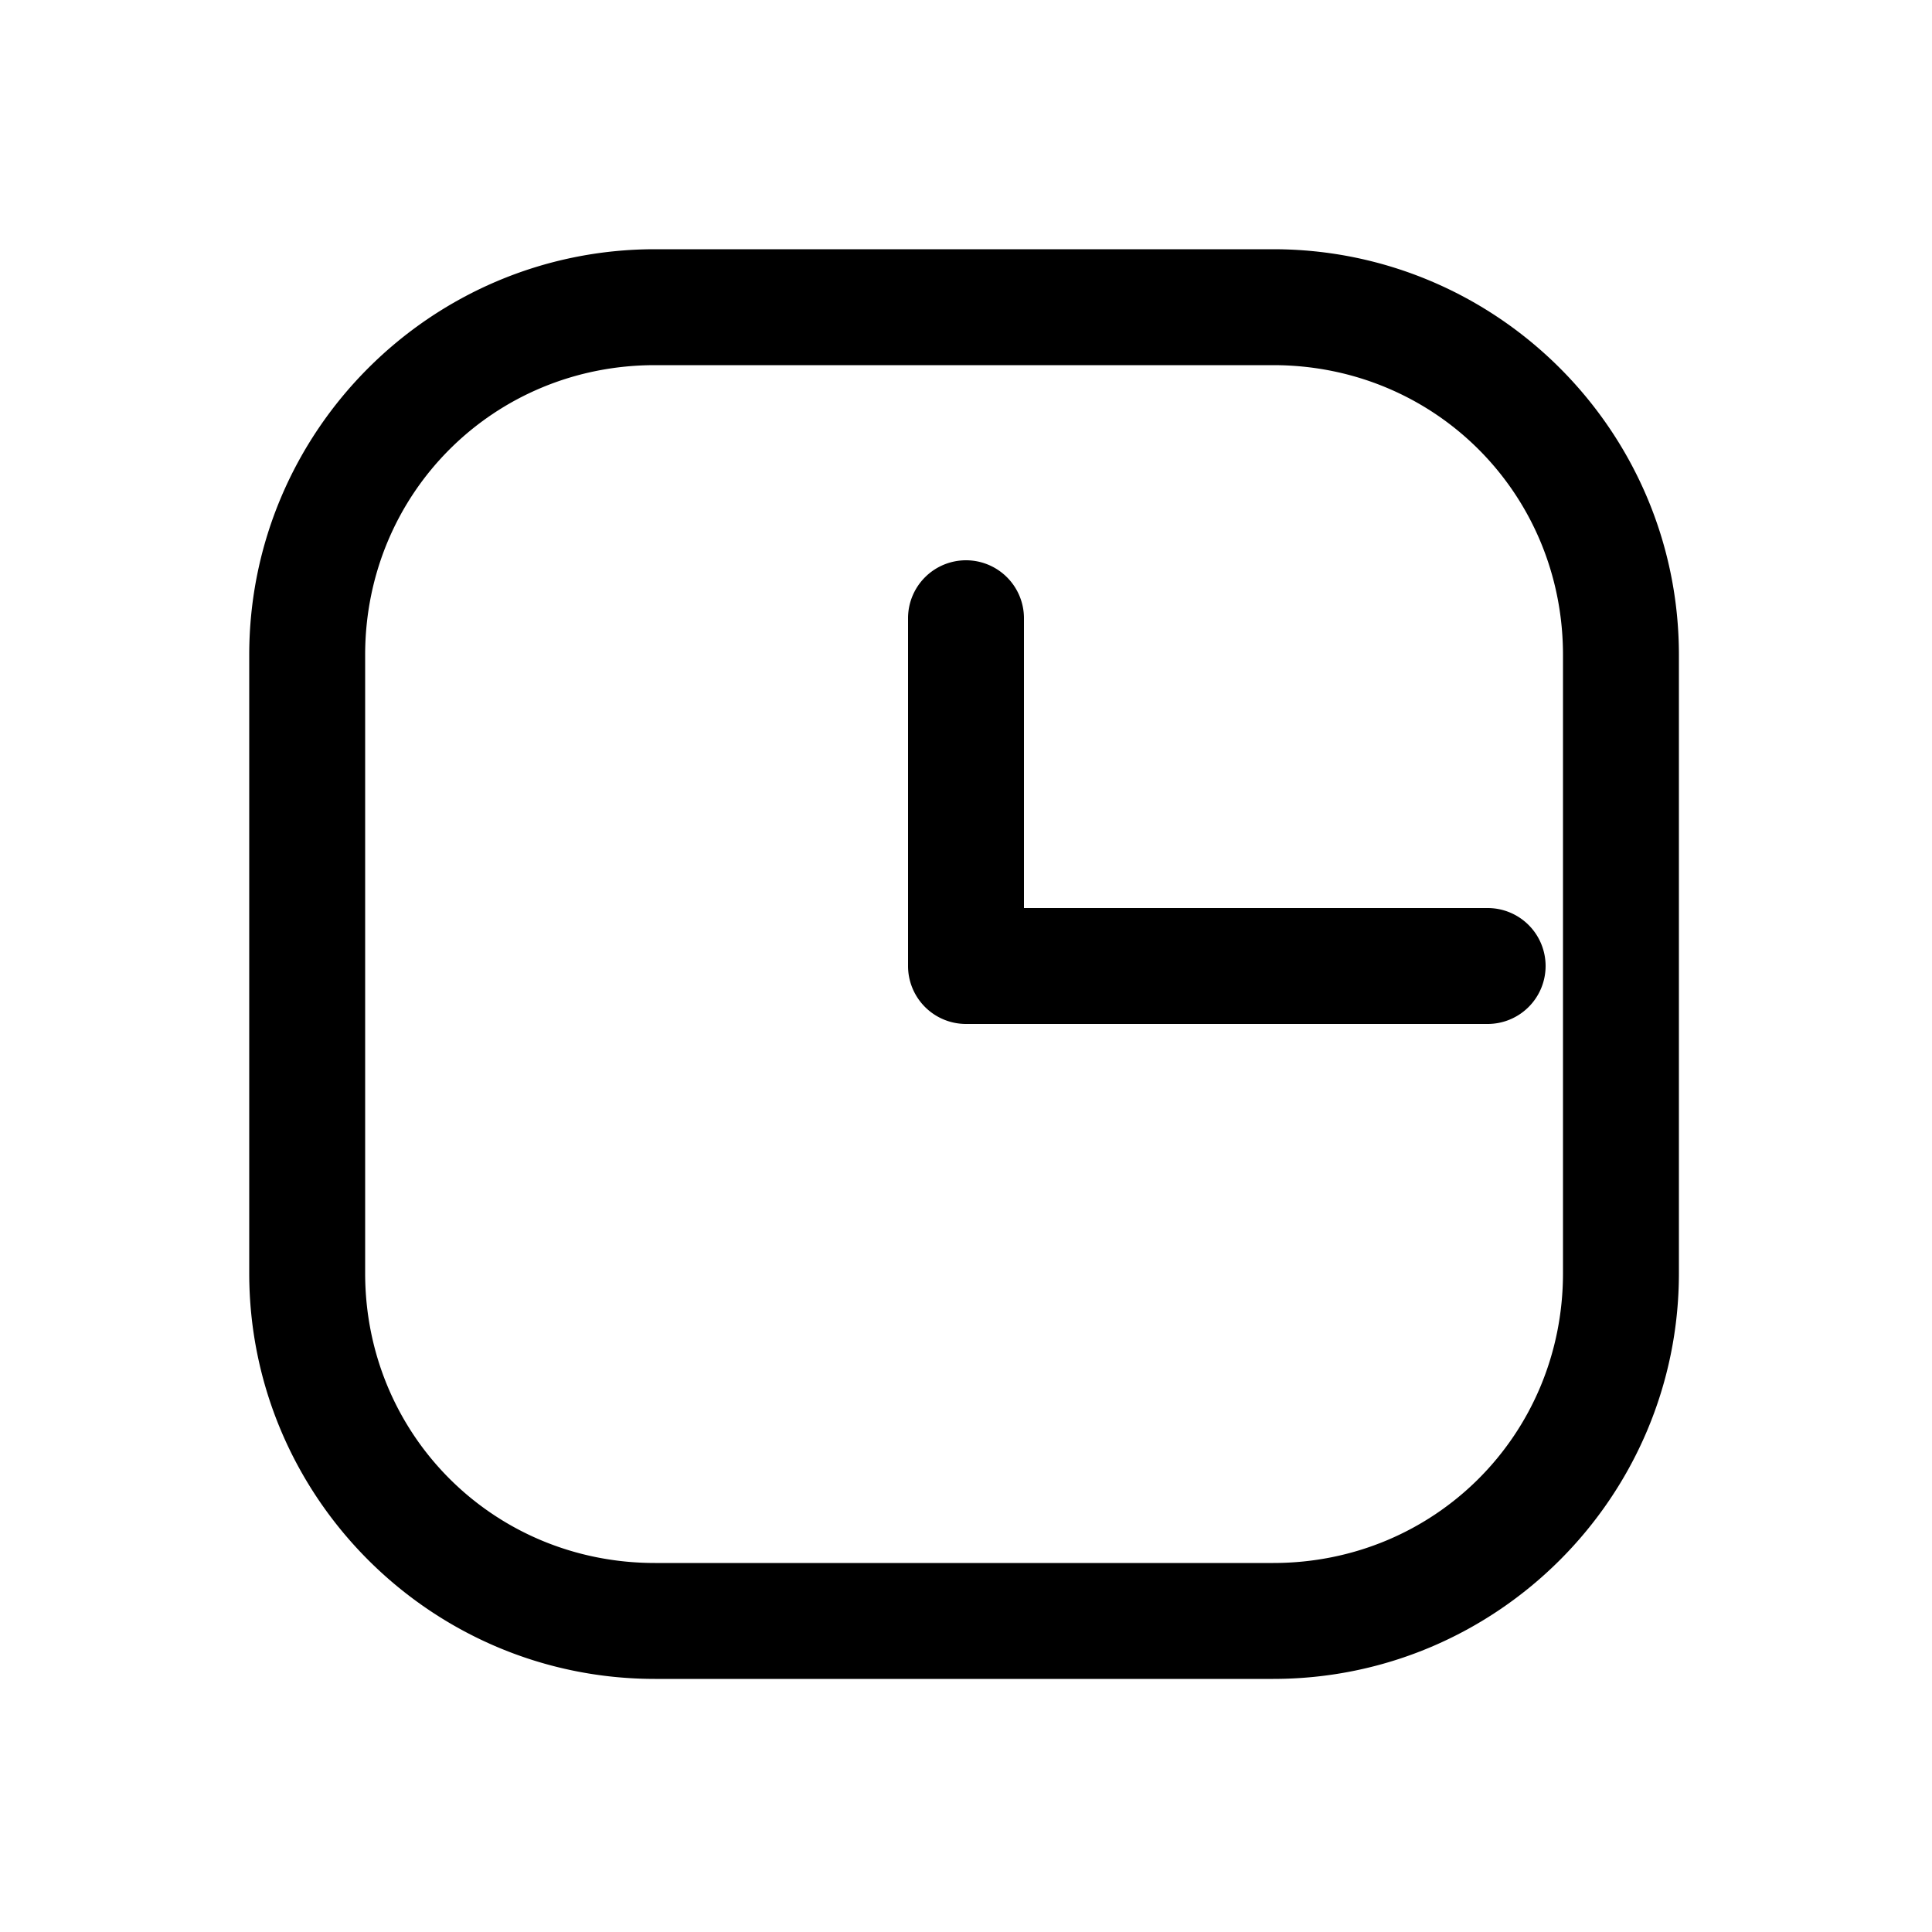 <svg xmlns="http://www.w3.org/2000/svg" width="1000" height="1000" viewBox="0 0 1000 1000"><path d="M0-30A30.003 30.003 0 0 0-30 0v270a30 30 0 0 0 30 30 30 30 0 0 0 30-30V30h150a30 30 0 0 0 30-30 30 30 0 0 0-30-30Zm371-131c0-115.821-94.179-210-210-210h-320c-115.821 0-210 94.179-210 210v320c0 115.821 94.179 210 210 210h320c115.821 0 210-94.179 210-210zm-60 0v320c0 83.619-66.381 150-150 150h-320c-83.619 0-150-66.381-150-150v-320c0-83.619 66.381-150 150-150h320c83.619 0 150 66.381 150 150z" style="-inkscape-stroke:none" transform="rotate(-90 500 0)"/></svg>